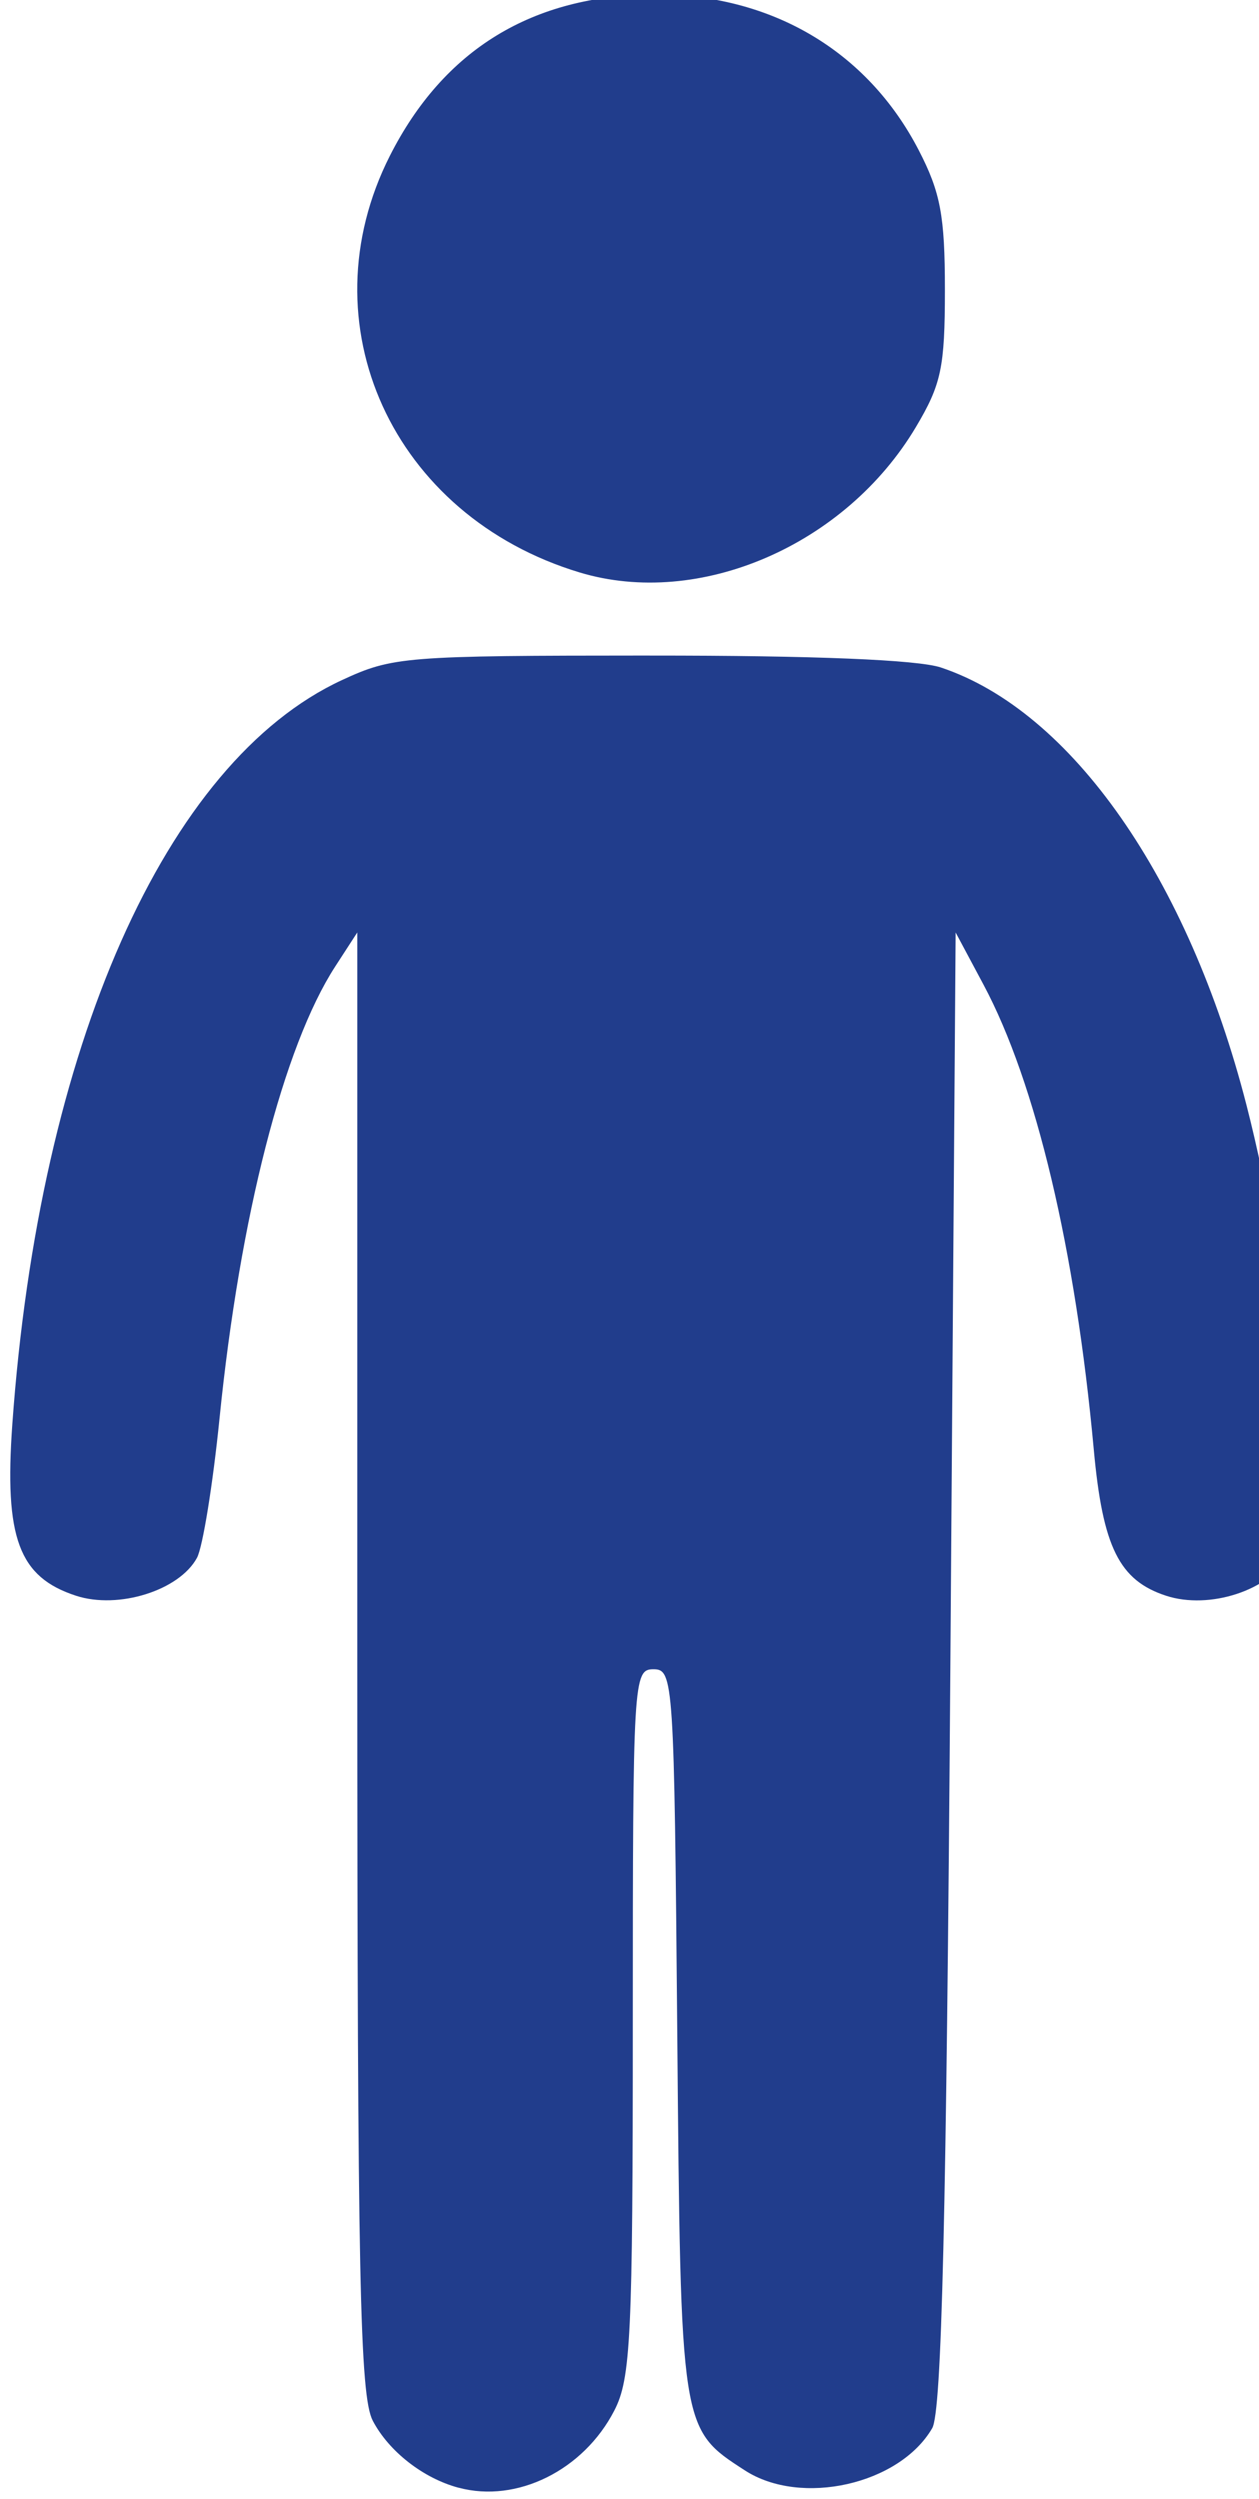 <?xml version="1.0" encoding="UTF-8" standalone="no"?>
<!-- Created with Inkscape (http://www.inkscape.org/) -->

<svg
   xmlns:dc="http://purl.org/dc/elements/1.1/"
   xmlns:cc="http://creativecommons.org/ns#"
   xmlns:rdf="http://www.w3.org/1999/02/22-rdf-syntax-ns#"
   xmlns:svg="http://www.w3.org/2000/svg"
   xmlns="http://www.w3.org/2000/svg"
   xmlns:sodipodi="http://sodipodi.sourceforge.net/DTD/sodipodi-0.dtd"
   xmlns:inkscape="http://www.inkscape.org/namespaces/inkscape"
   width="38.48"
   height="76.382"
   viewBox="0 0 38.48 76.382"
   id="svg4316"
   version="1.1"
   inkscape:version="0.91 r13725"
   sodipodi:docname="boy.svg">
  <defs
     id="defs4318" />
  <sodipodi:namedview
     id="base"
     pagecolor="#ffffff"
     bordercolor="#666666"
     borderopacity="1.0"
     inkscape:pageopacity="0.0"
     inkscape:pageshadow="2"
     inkscape:zoom="2.8"
     inkscape:cx="5.9159232"
     inkscape:cy="46.409153"
     inkscape:document-units="px"
     inkscape:current-layer="layer1"
     showgrid="false"
     fit-margin-top="0"
     fit-margin-left="0"
     fit-margin-right="0"
     fit-margin-bottom="0"
     inkscape:window-width="956"
     inkscape:window-height="1019"
     inkscape:window-x="0"
     inkscape:window-y="0"
     inkscape:window-maximized="0"
     units="px" />
  <g
     inkscape:label="Capa 1"
     inkscape:groupmode="layer"
     id="layer1"
     transform="translate(-527.815,-539.961)">
    <path
       style="fill:#213D8C"
       inkscape:connector-curvature="0"
       d="m 547.795,539.792 c -3.708,0.023 -6.42,1.683 -8.064,4.931 -2.6,5.137 0.075,11.007 5.802,12.734 3.656,1.102 8.123,-0.829 10.273,-4.44 0.779,-1.309 0.889,-1.82 0.889,-4.205 0,-2.259 -0.135,-2.974 -0.8,-4.261 -1.575,-3.045 -4.529,-4.78 -8.099,-4.758 z m -0.12,20.204 c -7.502,0.003 -7.857,0.031 -9.414,0.753 -5.384,2.496 -9.246,11.217 -10.069,22.735 -0.248,3.479 0.195,4.676 1.948,5.247 1.294,0.422 3.155,-0.162 3.696,-1.16 0.175,-0.323 0.485,-2.241 0.689,-4.261 0.62,-6.155 1.958,-11.378 3.536,-13.811 l 0.674,-1.04 0,22.296 c 0.004,18.837 0.078,22.434 0.474,23.19 0.49,0.935 1.54,1.757 2.618,2.046 l 0.006,0 c 1.778,0.478 3.815,-0.531 4.757,-2.356 0.506,-0.979 0.566,-2.244 0.566,-11.877 5.4e-4,-10.479 0.018,-10.781 0.632,-10.781 0.612,0 0.633,0.338 0.727,11.116 0.105,12.142 0.099,12.096 2.068,13.37 1.715,1.11 4.723,0.431 5.724,-1.291 0.291,-0.502 0.433,-6.418 0.554,-23.194 l 0.162,-22.518 0.853,1.597 c 1.601,2.999 2.809,8.095 3.37,14.214 0.273,2.976 0.777,3.993 2.213,4.461 1.323,0.431 3.159,-0.169 3.728,-1.219 0.748,-1.379 0.092,-8.456 -1.276,-13.784 -1.78,-6.929 -5.347,-12.036 -9.34,-13.368 -0.709,-0.236 -3.872,-0.366 -8.896,-0.364 z"
       id="path4316" />
  </g>
</svg>
